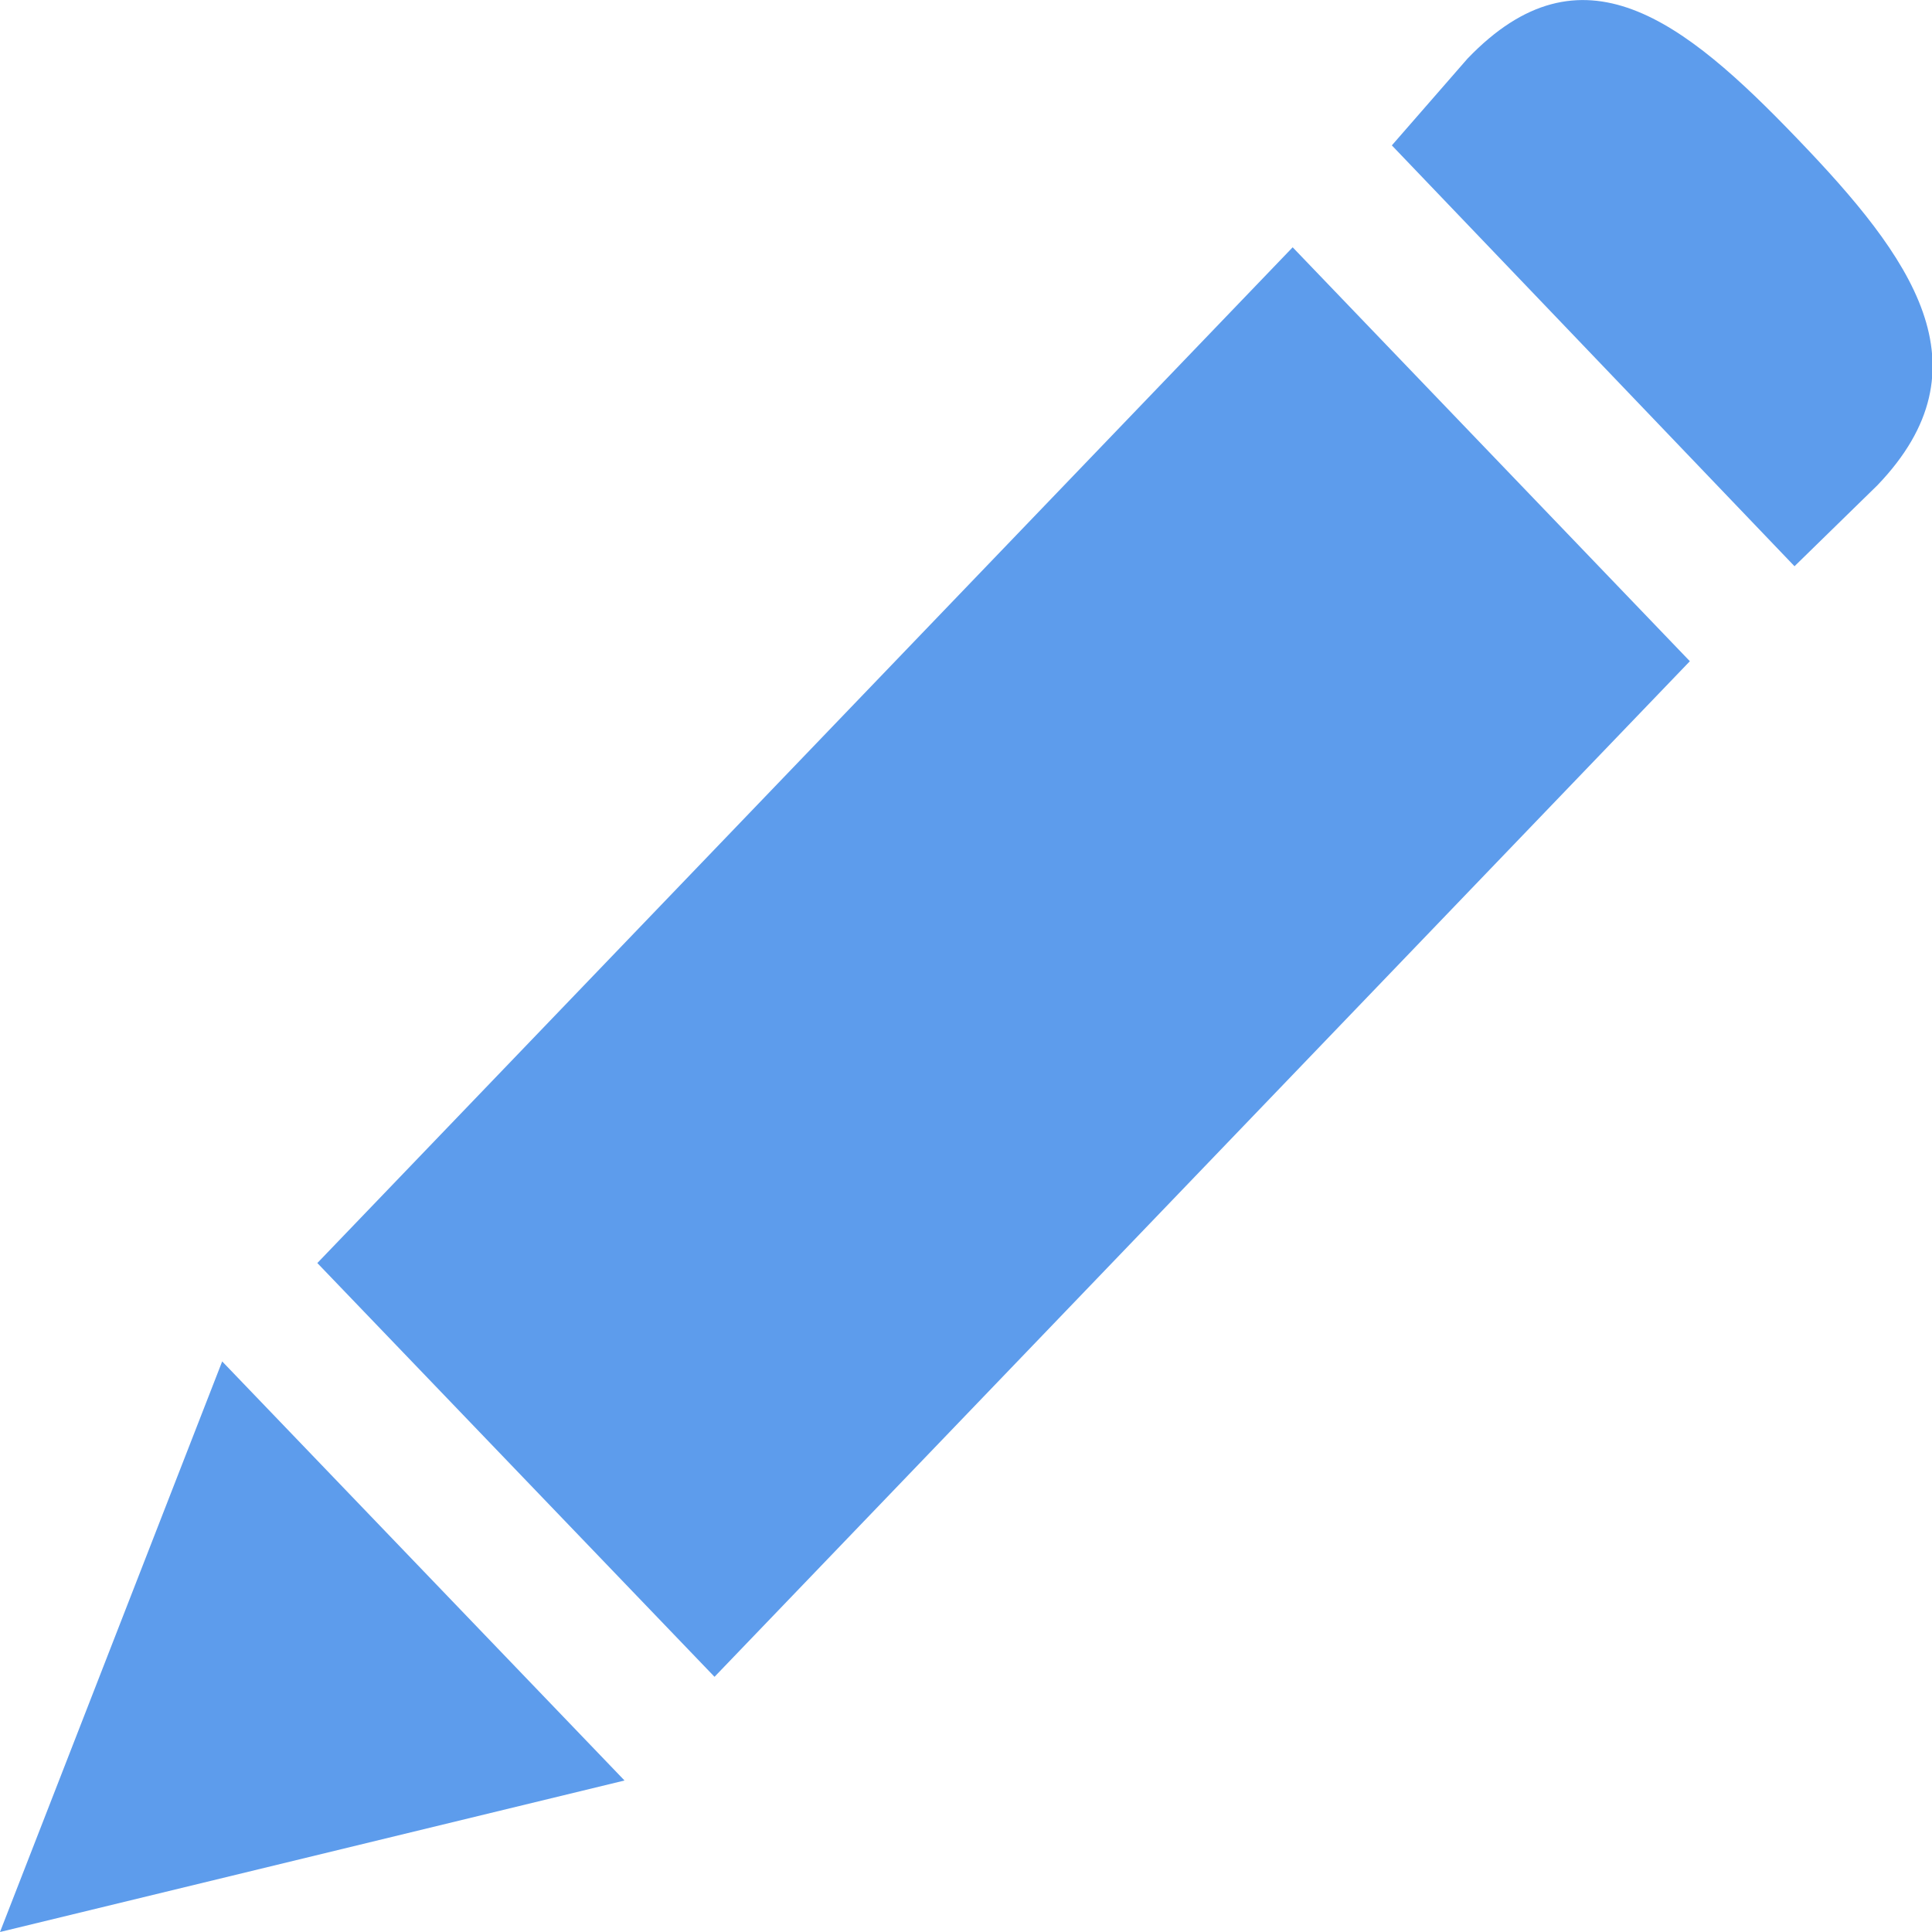 <?xml version="1.0" encoding="UTF-8" standalone="no"?>
<svg width="12px" height="12px" viewBox="0 0 12 12" version="1.1" xmlns="http://www.w3.org/2000/svg" xmlns:xlink="http://www.w3.org/1999/xlink">
    <!-- Generator: Sketch 42 (36781) - http://www.bohemiancoding.com/sketch -->
    <title>Page 1</title>
    <desc>Created with Sketch.</desc>
    <defs></defs>
    <g id="Page-1" stroke="none" stroke-width="1" fill="none" fill-rule="evenodd">
        <g id="小控件规范" transform="translate(-47, -89)" fill="#5D9CEC">
            <g id="Group-3" transform="translate(31, 88)">
                <path d="M27.163,1.861 C26.455,1.123 25.823,0.626 25.115,1.364 L24.645,1.903 L27.146,4.517 L27.66,4.015 C28.368,3.278 27.872,2.598 27.163,1.861 L27.163,1.861 Z M16,13 L19.879,12.059 L17.38,9.456 L16,13 Z M17.971,8.845 L20.438,11.415 L26.496,5.107 L24.029,2.536 L17.971,8.845 Z" id="Page-1"></path>
            </g>
        </g>
    </g>
</svg>